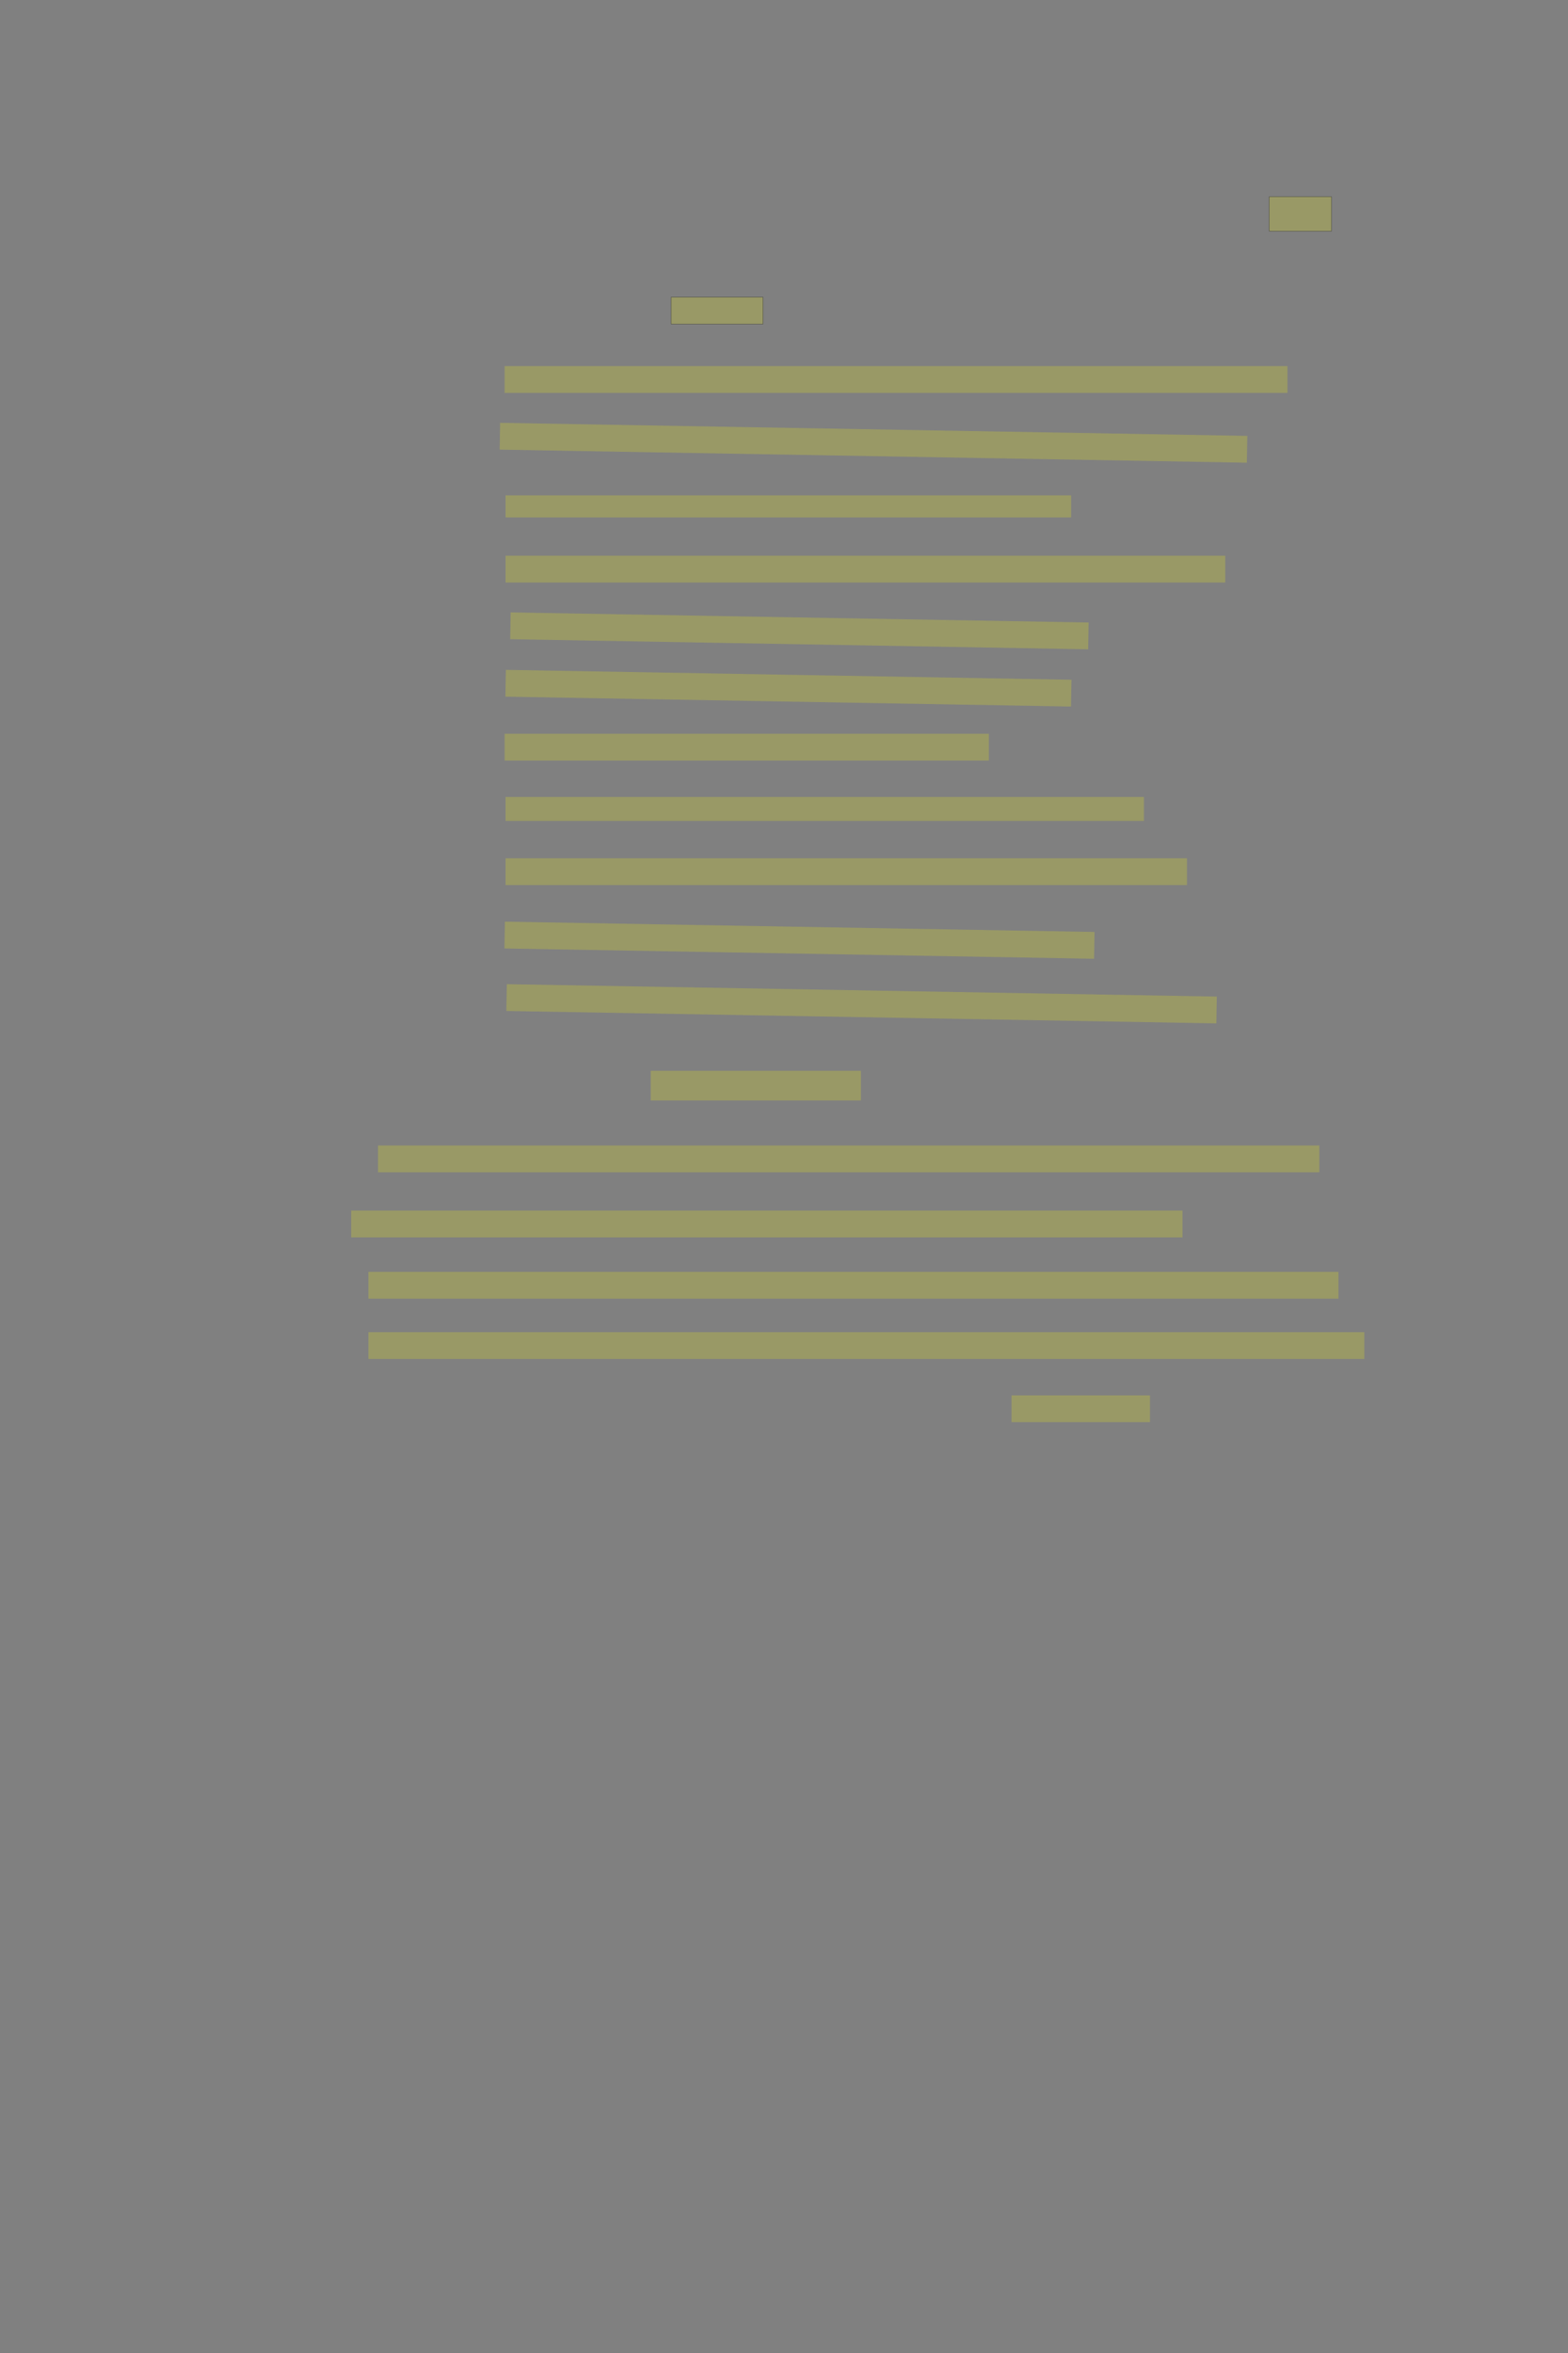 <?xml version="1.0" encoding="UTF-8" standalone="no"?><svg xmlns="http://www.w3.org/2000/svg" xmlns:xlink="http://www.w3.org/1999/xlink" height="6144" width="4096">
 <rect width="100%" height="100%" fill="#808080" stroke="none"/>
 <g>
  <title>Layer 1</title>
  <rect class=" imageannotationLine imageannotationLinked" fill="#FFFF00" fill-opacity="0.2" height="90" id="svg_3" stroke="#000000" stroke-opacity="0.5" width="162.5" x="3315.667" xlink:href="#la" y="513.5"/>
  <rect class=" imageannotationLine imageannotationLinked" fill="#FFFF00" fill-opacity="0.2" height="70" id="svg_5" stroke="#000000" stroke-opacity="0.5" width="240" x="1753.167" xlink:href="#lb" y="776"/>
  <rect class=" imageannotationLine imageannotationLinked" fill="#FFFF00" fill-opacity="0.2" height="70" id="svg_7" stroke="#000000" stroke-dasharray="null" stroke-linecap="null" stroke-linejoin="null" stroke-opacity="0.5" stroke-width="null" width="2045" x="1318.167" xlink:href="#lc" y="956"/>
  <rect class=" imageannotationLine imageannotationLinked" fill="#FFFF00" fill-opacity="0.2" height="70" id="svg_9" stroke="#000000" stroke-dasharray="null" stroke-linecap="null" stroke-linejoin="null" stroke-opacity="0.5" stroke-width="null" transform="rotate(1 2281.76,1156.12) " width="1952.149" x="1305.688" xlink:href="#ld" y="1121.119"/>
  <rect class=" imageannotationLine imageannotationLinked" fill="#FFFF00" fill-opacity="0.2" height="57.5" id="svg_11" stroke="#000000" stroke-dasharray="null" stroke-linecap="null" stroke-linejoin="null" stroke-opacity="0.5" stroke-width="null" width="1477.5" x="1320.667" xlink:href="#le" y="1293.5"/>
  <rect class=" imageannotationLine imageannotationLinked" fill="#FFFF00" fill-opacity="0.2" height="70" id="svg_13" stroke="#000000" stroke-dasharray="null" stroke-linecap="null" stroke-linejoin="null" stroke-opacity="0.5" stroke-width="null" width="1880" x="1320.667" xlink:href="#lf" y="1451"/>
  <rect class=" imageannotationLine imageannotationLinked" fill="#FFFF00" fill-opacity="0.2" height="70" id="svg_15" stroke="#000000" stroke-dasharray="null" stroke-linecap="null" stroke-linejoin="null" stroke-opacity="0.5" stroke-width="null" transform="rotate(1 2088.23,1647.26) " width="1510.022" x="1333.221" xlink:href="#lg" y="1612.261"/>
  <rect class=" imageannotationLine imageannotationLinked" fill="#FFFF00" fill-opacity="0.2" height="70" id="svg_17" stroke="#000000" stroke-dasharray="null" stroke-linecap="null" stroke-linejoin="null" stroke-opacity="0.5" stroke-width="null" transform="rotate(1 2059.57,1796.98) " width="1477.701" x="1320.724" xlink:href="#lh" y="1761.979"/>
  <rect class=" imageannotationLine imageannotationLinked" fill="#FFFF00" fill-opacity="0.2" height="70" id="svg_19" stroke="#000000" stroke-dasharray="null" stroke-linecap="null" stroke-linejoin="null" stroke-opacity="0.5" stroke-width="null" width="1265" x="1318.167" xlink:href="#li" y="1916"/>
  <rect class=" imageannotationLine imageannotationLinked" fill="#FFFF00" fill-opacity="0.2" height="62.5" id="svg_21" stroke="#000000" stroke-dasharray="null" stroke-linecap="null" stroke-linejoin="null" stroke-opacity="0.5" stroke-width="null" width="1667.5" x="1320.667" xlink:href="#lj" y="2081"/>
  <rect class=" imageannotationLine imageannotationLinked" fill="#FFFF00" fill-opacity="0.2" height="70" id="svg_23" stroke="#000000" stroke-dasharray="null" stroke-linecap="null" stroke-linejoin="null" stroke-opacity="0.5" stroke-width="null" width="1780" x="1320.667" xlink:href="#lk" y="2241"/>
  <rect class=" imageannotationLine imageannotationLinked" fill="#FFFF00" fill-opacity="0.2" height="70" id="svg_25" stroke="#000000" stroke-dasharray="null" stroke-linecap="null" stroke-linejoin="null" stroke-opacity="0.5" stroke-width="null" transform="rotate(1 2088.47,2455.03) " width="1540.497" x="1318.219" xlink:href="#ll" y="2420.026"/>
  <rect class=" imageannotationLine imageannotationLinked" fill="#FFFF00" fill-opacity="0.2" height="70" id="svg_27" stroke="#000000" stroke-dasharray="null" stroke-linecap="null" stroke-linejoin="null" stroke-opacity="0.5" stroke-width="null" transform="rotate(1 2250.67,2621) " width="1855" x="1323.167" xlink:href="#lm" y="2586"/>
  <rect class=" imageannotationLine imageannotationLinked" fill="#FFFF00" fill-opacity="0.2" height="77.5" id="svg_29" stroke="#000000" stroke-dasharray="null" stroke-linecap="null" stroke-linejoin="null" stroke-opacity="0.5" stroke-width="null" width="549.167" x="1699.835" xlink:href="#ln" y="2796"/>
  <rect class=" imageannotationLine imageannotationLinked" fill="#FFFF00" fill-opacity="0.2" height="70" id="svg_31" stroke="#000000" stroke-dasharray="null" stroke-linecap="null" stroke-linejoin="null" stroke-opacity="0.5" stroke-width="null" width="2459.17" x="987.334" xlink:href="#lo" y="2991"/>
  <rect class=" imageannotationLine imageannotationLinked" fill="#FFFF00" fill-opacity="0.2" height="70" id="svg_33" stroke="#000000" stroke-dasharray="null" stroke-linecap="null" stroke-linejoin="null" stroke-opacity="0.5" stroke-width="null" width="2171.67" x="917.333" xlink:href="#lp" y="3161"/>
  <rect class=" imageannotationLine imageannotationLinked" fill="#FFFF00" fill-opacity="0.2" height="70" id="svg_35" stroke="#000000" stroke-dasharray="null" stroke-linecap="null" stroke-linejoin="null" stroke-opacity="0.5" stroke-width="null" width="2534.17" x="962.333" xlink:href="#lq" y="3321"/>
  <rect class=" imageannotationLine imageannotationLinked" fill="#FFFF00" fill-opacity="0.2" height="70" id="svg_37" stroke="#000000" stroke-dasharray="null" stroke-linecap="null" stroke-linejoin="null" stroke-opacity="0.5" stroke-width="null" width="2601.67" x="962.333" xlink:href="#lr" y="3478.5"/>
  <rect class=" imageannotationLine imageannotationLinked" fill="#FFFF00" fill-opacity="0.2" height="70" id="svg_39" stroke="#000000" stroke-dasharray="null" stroke-linecap="null" stroke-linejoin="null" stroke-opacity="0.5" stroke-width="null" width="361.67" x="2642.334" xlink:href="#ls" y="3643.5"/>
 </g>
</svg>